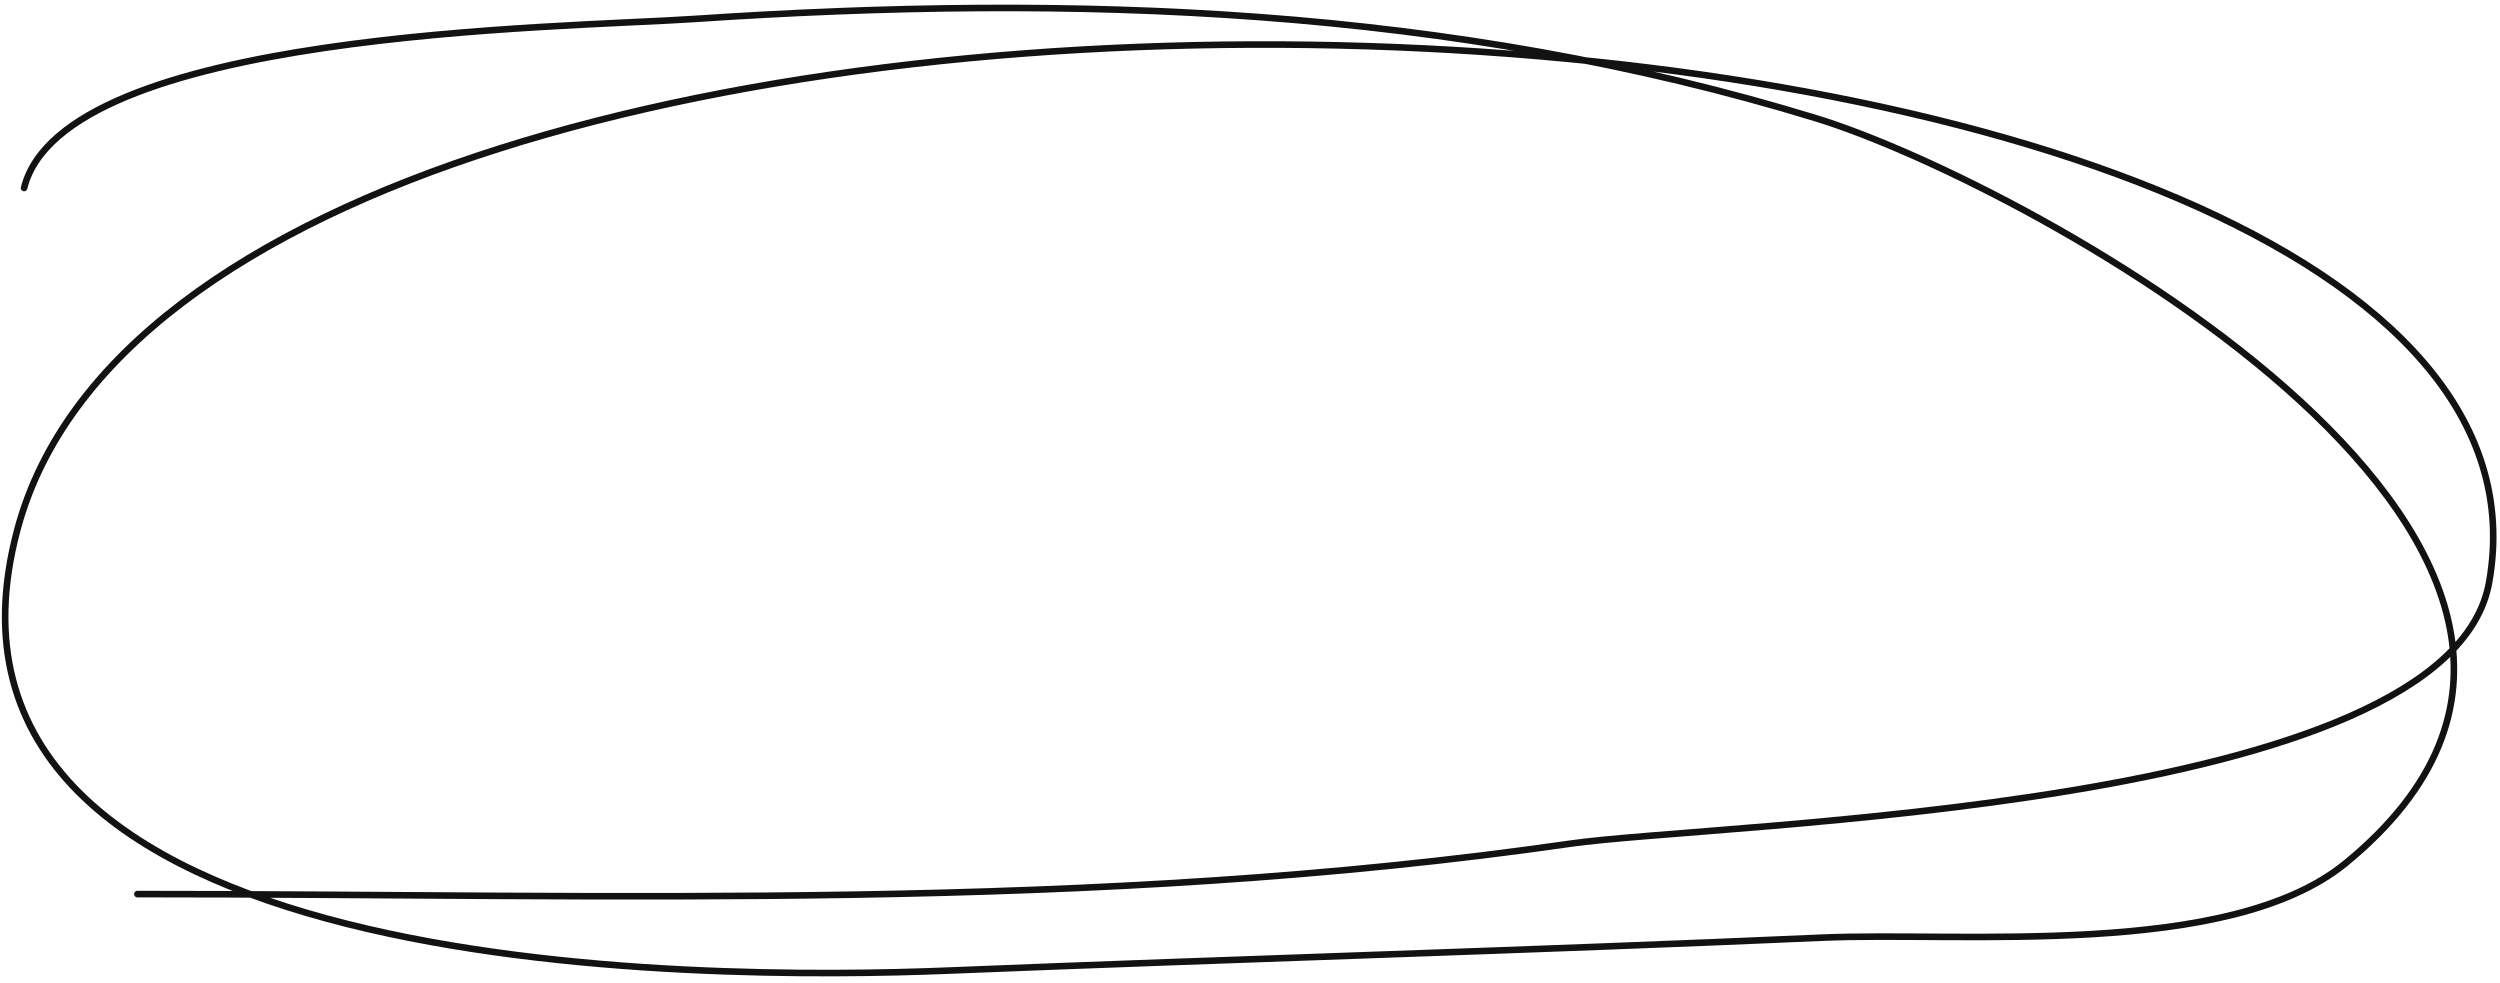 <svg width="379" height="149" viewBox="0 0 379 149" fill="none" xmlns="http://www.w3.org/2000/svg">
<path d="M20.83 135.543C93.631 135.543 165.897 138.315 238.004 127.907C260.434 124.67 371.198 122.959 377.354 88.261C394.979 -11.076 31.025 -26.465 2.622 80.332C-15.653 149.044 107.144 148.622 143.734 147.143C187.926 145.358 231.997 144.093 276.182 142.151C297.488 141.214 337.862 145.401 355.622 130.844C411.962 84.664 307.574 27.827 275.301 17.925C220.166 1.008 162.782 -0.989 105.262 2.874C85.144 4.225 9.599 4.701 3.65 28.497" stroke="#121212" stroke-linecap="round"/>
</svg>
